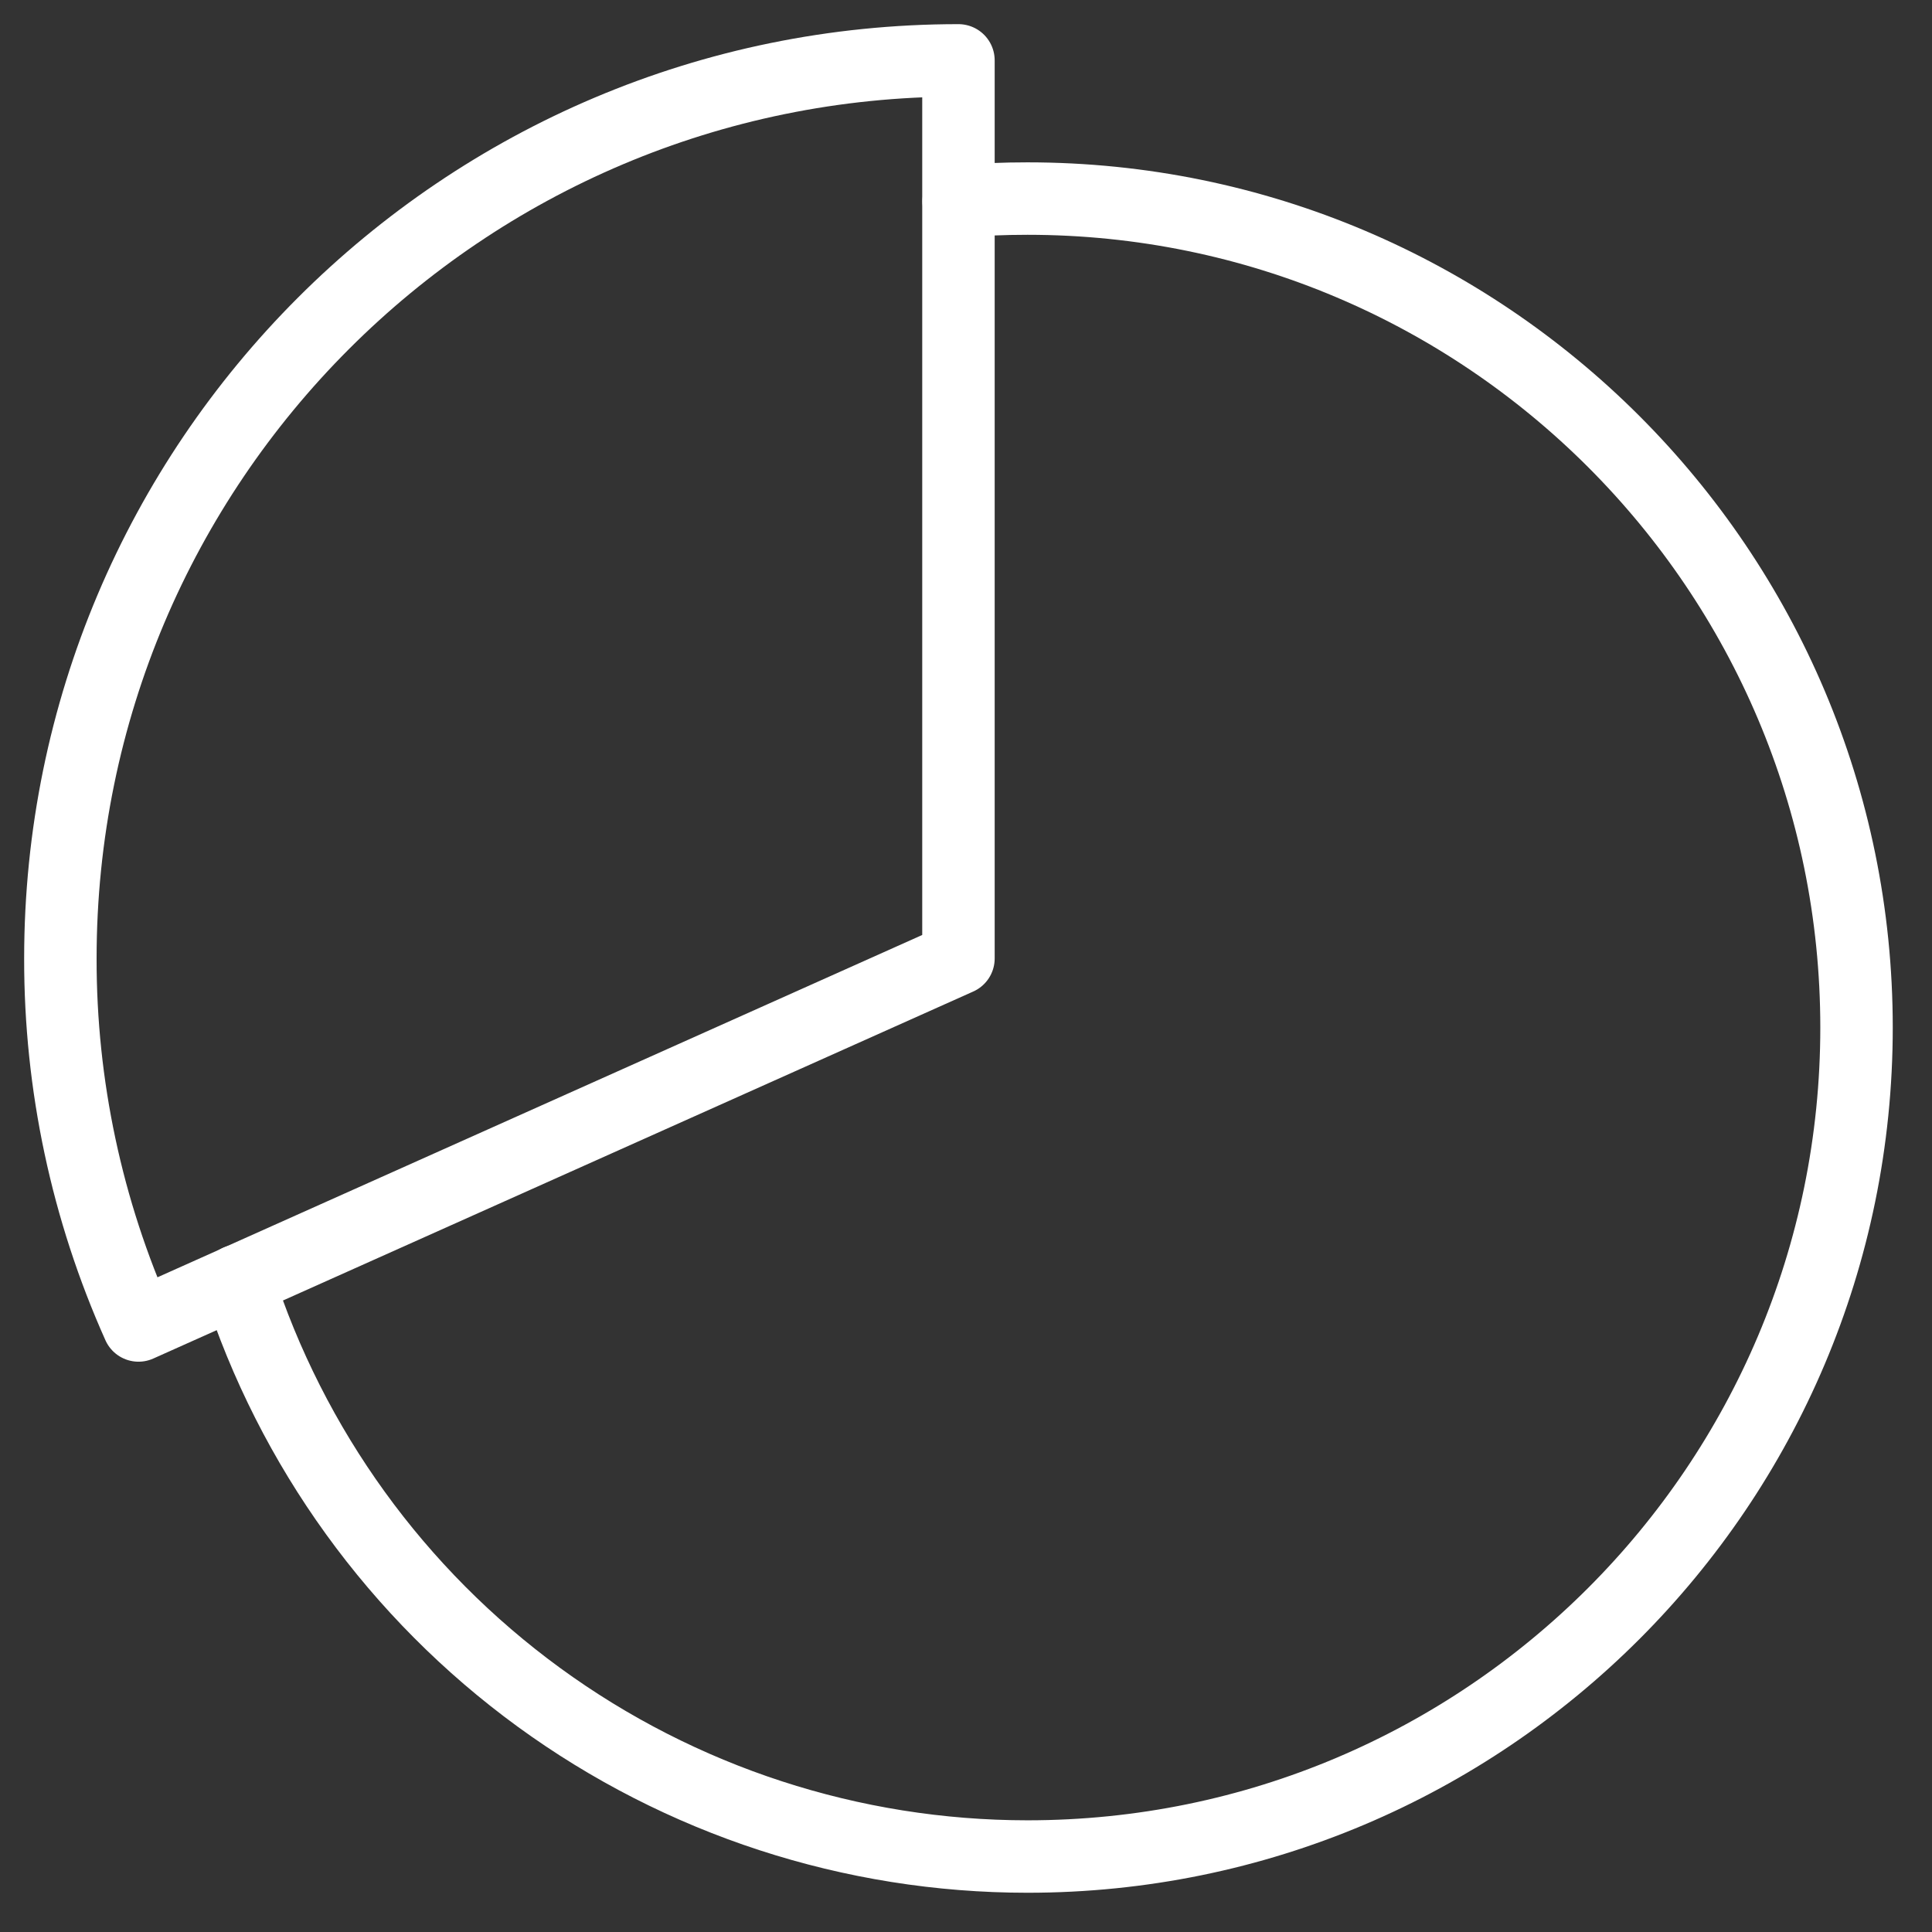 <svg width="32" height="32" viewBox="0 0 32 32" fill="none" xmlns="http://www.w3.org/2000/svg">
<rect x="0" y="0" width="32" height="32" fill="#333333" stroke="none"/>
<path d="M15.878 3.335C16.255 3.304 16.635 3.289 17.019 3.289C24.599 3.289 30.75 9.439 30.75 17.019C30.75 24.6 24.599 30.75 17.019 30.75C14.11 30.75 11.276 29.826 8.926 28.113C6.576 26.399 4.83 23.983 3.94 21.214" stroke="white" stroke-width="1.2" stroke-miterlimit="10" stroke-linecap="round"/>
<path d="M15.875 1C7.659 1 1 7.659 1 15.875C0.997 17.97 1.438 20.042 2.294 21.954L15.875 15.875V1Z" stroke="white" stroke-width="1.2" stroke-linecap="round" stroke-linejoin="round"/>
</svg>
